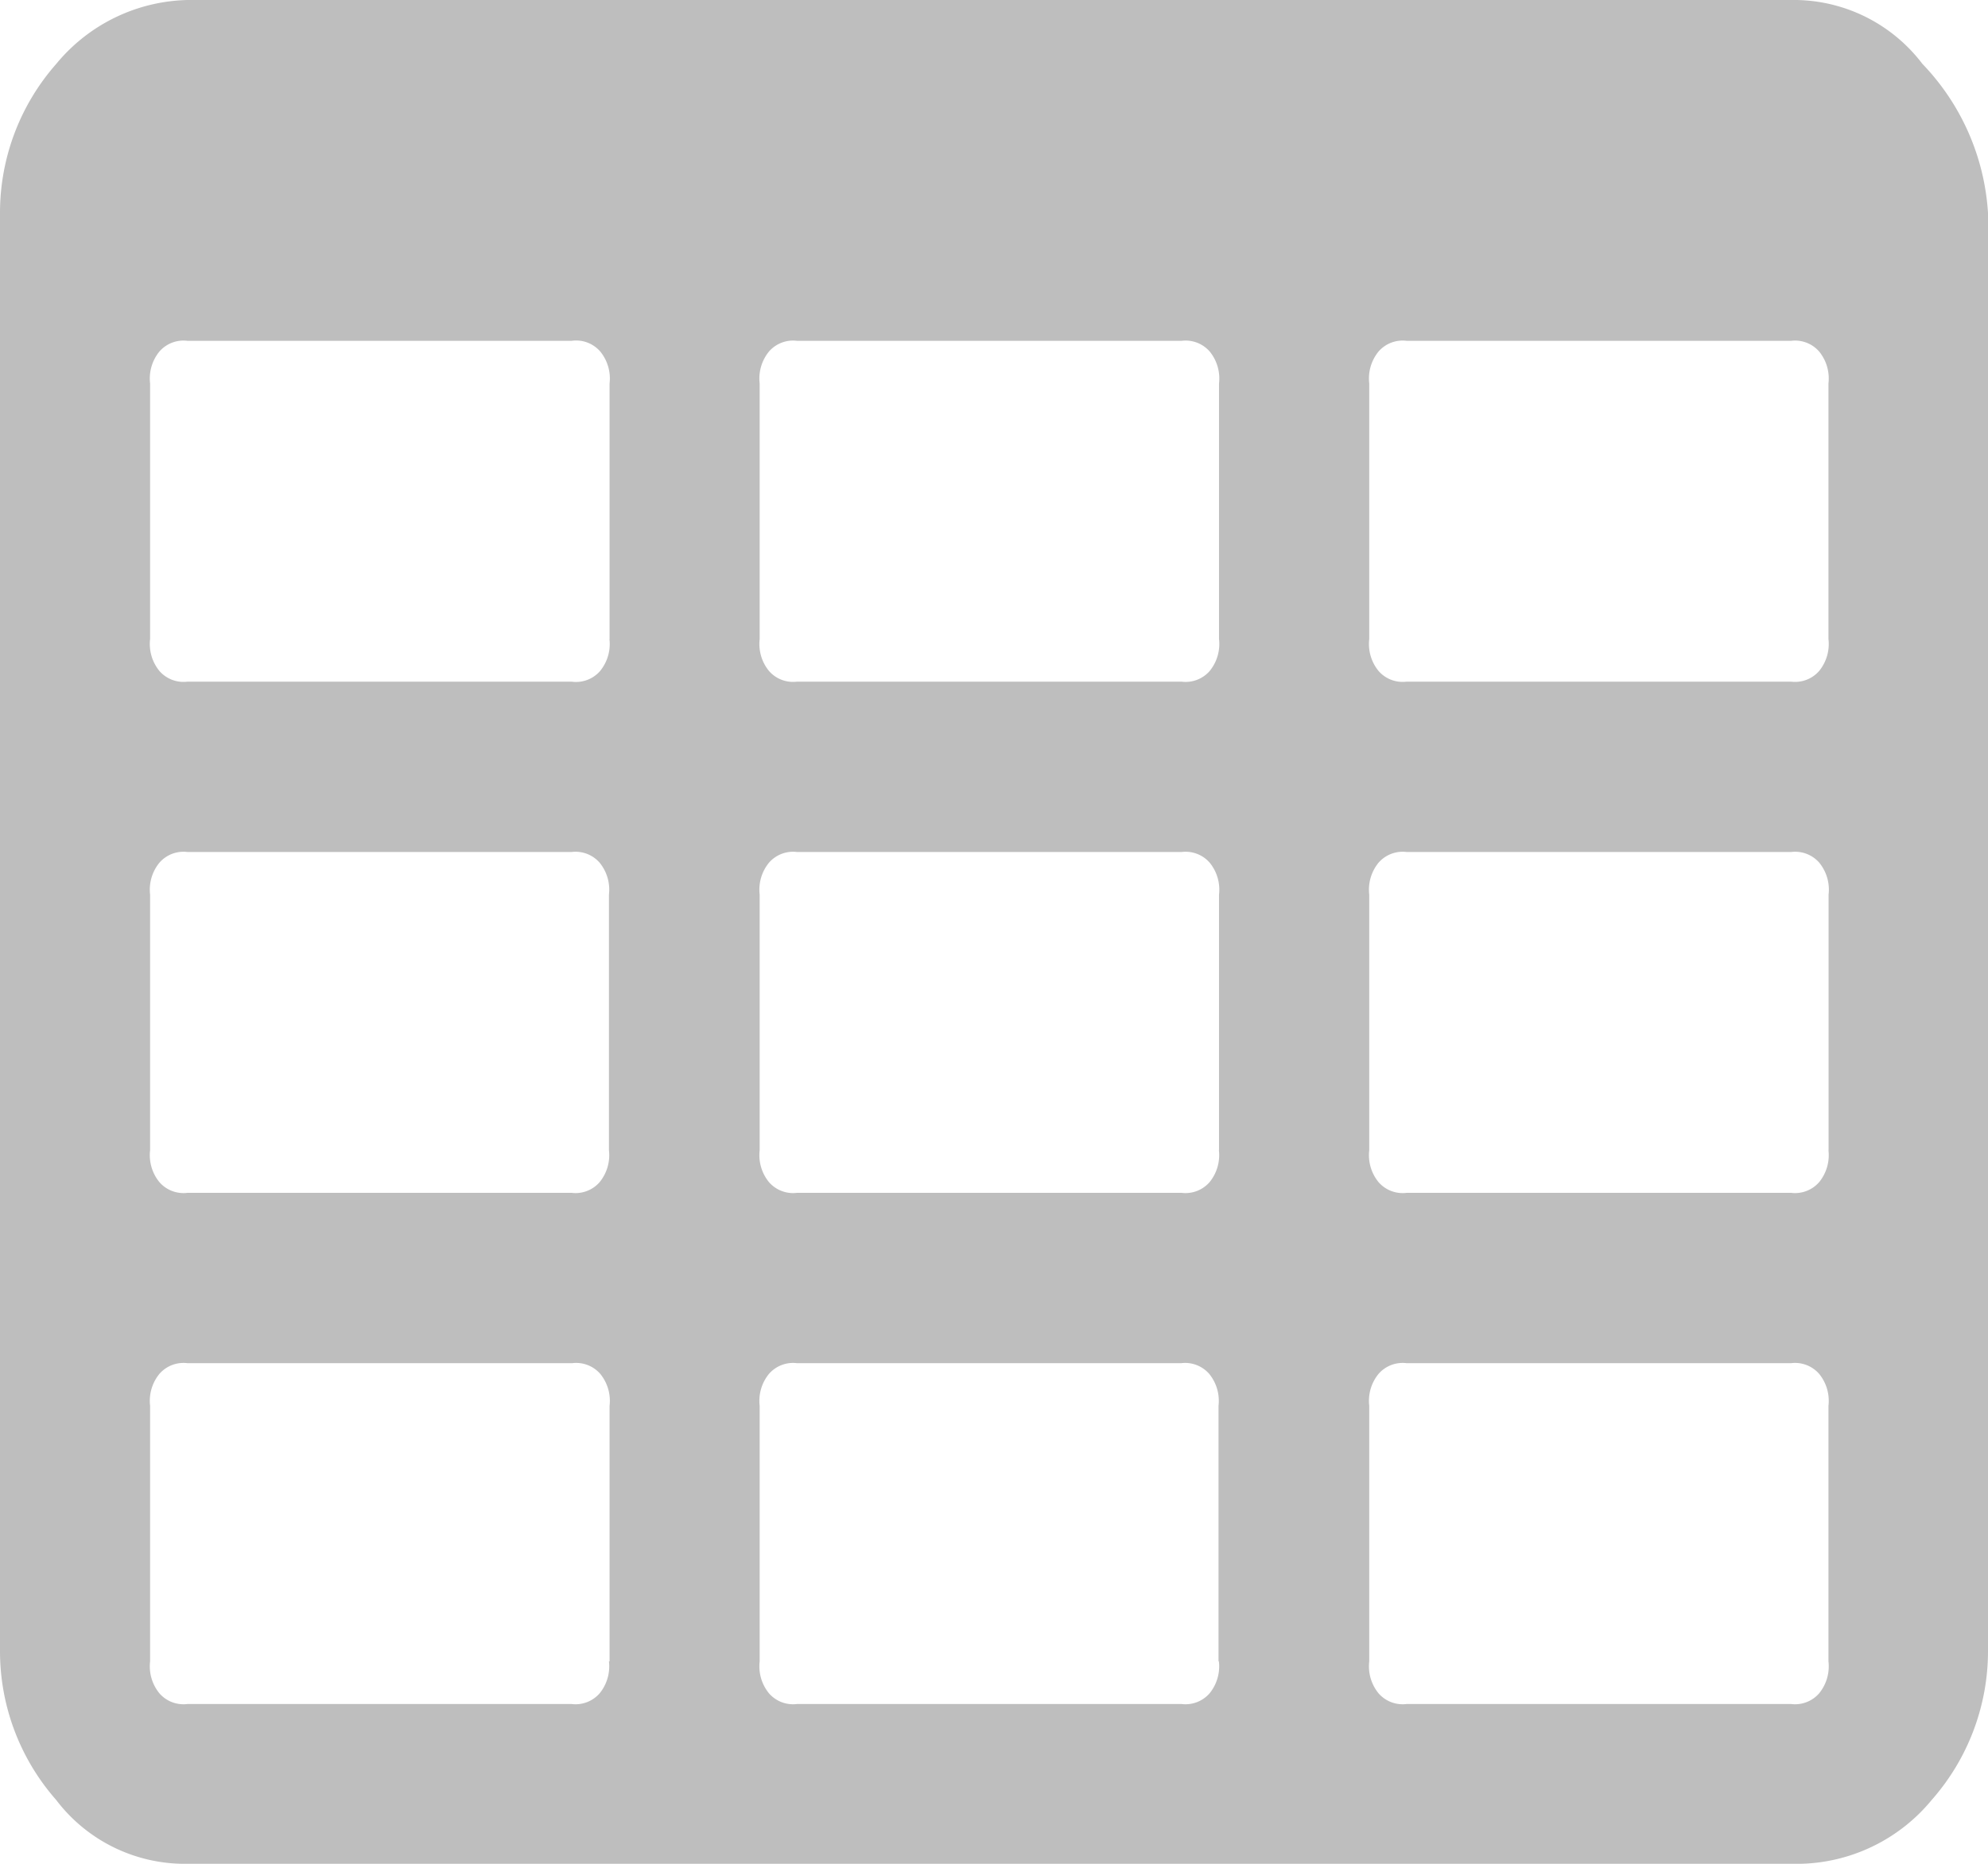 <svg id="table_icon" xmlns="http://www.w3.org/2000/svg" width="16" height="15" viewBox="0 0 16 15">
  <path id="Path_6155" data-name="Path 6155" d="M4.906,13.371V11.314a.343.343,0,0,0-.075-.257.257.257,0,0,0-.226-.086H1.509a.257.257,0,0,0-.226.086.343.343,0,0,0-.075.257v2.057a.343.343,0,0,0,.075.257.257.257,0,0,0,.226.086H4.6a.257.257,0,0,0,.226-.086.343.343,0,0,0,.075-.257m0-4.114V7.2a.343.343,0,0,0-.075-.257A.257.257,0,0,0,4.6,6.857H1.509a.257.257,0,0,0-.226.086.343.343,0,0,0-.075.257V9.257a.343.343,0,0,0,.075.257.257.257,0,0,0,.226.086H4.6a.257.257,0,0,0,.226-.086.343.343,0,0,0,.075-.257m4.906,4.114V11.314a.343.343,0,0,0-.075-.257.257.257,0,0,0-.226-.086H6.415a.257.257,0,0,0-.226.086.343.343,0,0,0-.075.257v2.057a.343.343,0,0,0,.075.257.257.257,0,0,0,.226.086H9.509a.257.257,0,0,0,.226-.086.343.343,0,0,0,.075-.257M4.906,5.143V3.086a.343.343,0,0,0-.075-.257A.257.257,0,0,0,4.6,2.743H1.509a.257.257,0,0,0-.226.086.343.343,0,0,0-.075.257V5.143a.343.343,0,0,0,.075.257.257.257,0,0,0,.226.086H4.6A.257.257,0,0,0,4.83,5.4a.343.343,0,0,0,.075-.257M9.811,9.257V7.2a.343.343,0,0,0-.075-.257.257.257,0,0,0-.226-.086H6.415a.257.257,0,0,0-.226.086.343.343,0,0,0-.075.257V9.257a.343.343,0,0,0,.075.257.257.257,0,0,0,.226.086H9.509a.257.257,0,0,0,.226-.086.343.343,0,0,0,.075-.257m4.906,4.114V11.314a.343.343,0,0,0-.075-.257.257.257,0,0,0-.226-.086H11.321a.257.257,0,0,0-.226.086.343.343,0,0,0-.075.257v2.057a.343.343,0,0,0,.075.257.257.257,0,0,0,.226.086h3.094a.257.257,0,0,0,.226-.086.343.343,0,0,0,.075-.257M9.811,5.143V3.086a.343.343,0,0,0-.075-.257.257.257,0,0,0-.226-.086H6.415a.257.257,0,0,0-.226.086.343.343,0,0,0-.075.257V5.143a.343.343,0,0,0,.075.257.257.257,0,0,0,.226.086H9.509A.257.257,0,0,0,9.736,5.4a.343.343,0,0,0,.075-.257m4.906,4.114V7.2a.343.343,0,0,0-.075-.257.257.257,0,0,0-.226-.086H11.321a.257.257,0,0,0-.226.086.343.343,0,0,0-.075.257V9.257a.343.343,0,0,0,.075.257.257.257,0,0,0,.226.086h3.094a.257.257,0,0,0,.226-.086.343.343,0,0,0,.075-.257m0-4.114V3.086a.343.343,0,0,0-.075-.257.257.257,0,0,0-.226-.086H11.321a.257.257,0,0,0-.226.086.343.343,0,0,0-.075.257V5.143a.343.343,0,0,0,.075.257.257.257,0,0,0,.226.086h3.094a.257.257,0,0,0,.226-.086.343.343,0,0,0,.075-.257M16,1.714V13.286a1.812,1.812,0,0,1-.453,1.2A1.409,1.409,0,0,1,14.491,15H1.509a1.3,1.3,0,0,1-1.057-.514A1.812,1.812,0,0,1,0,13.286V1.714A1.812,1.812,0,0,1,.453.514,1.409,1.409,0,0,1,1.509,0H14.415a1.3,1.3,0,0,1,1.057.514A1.9,1.9,0,0,1,16,1.714" fill="#bebebe"/>
</svg>

